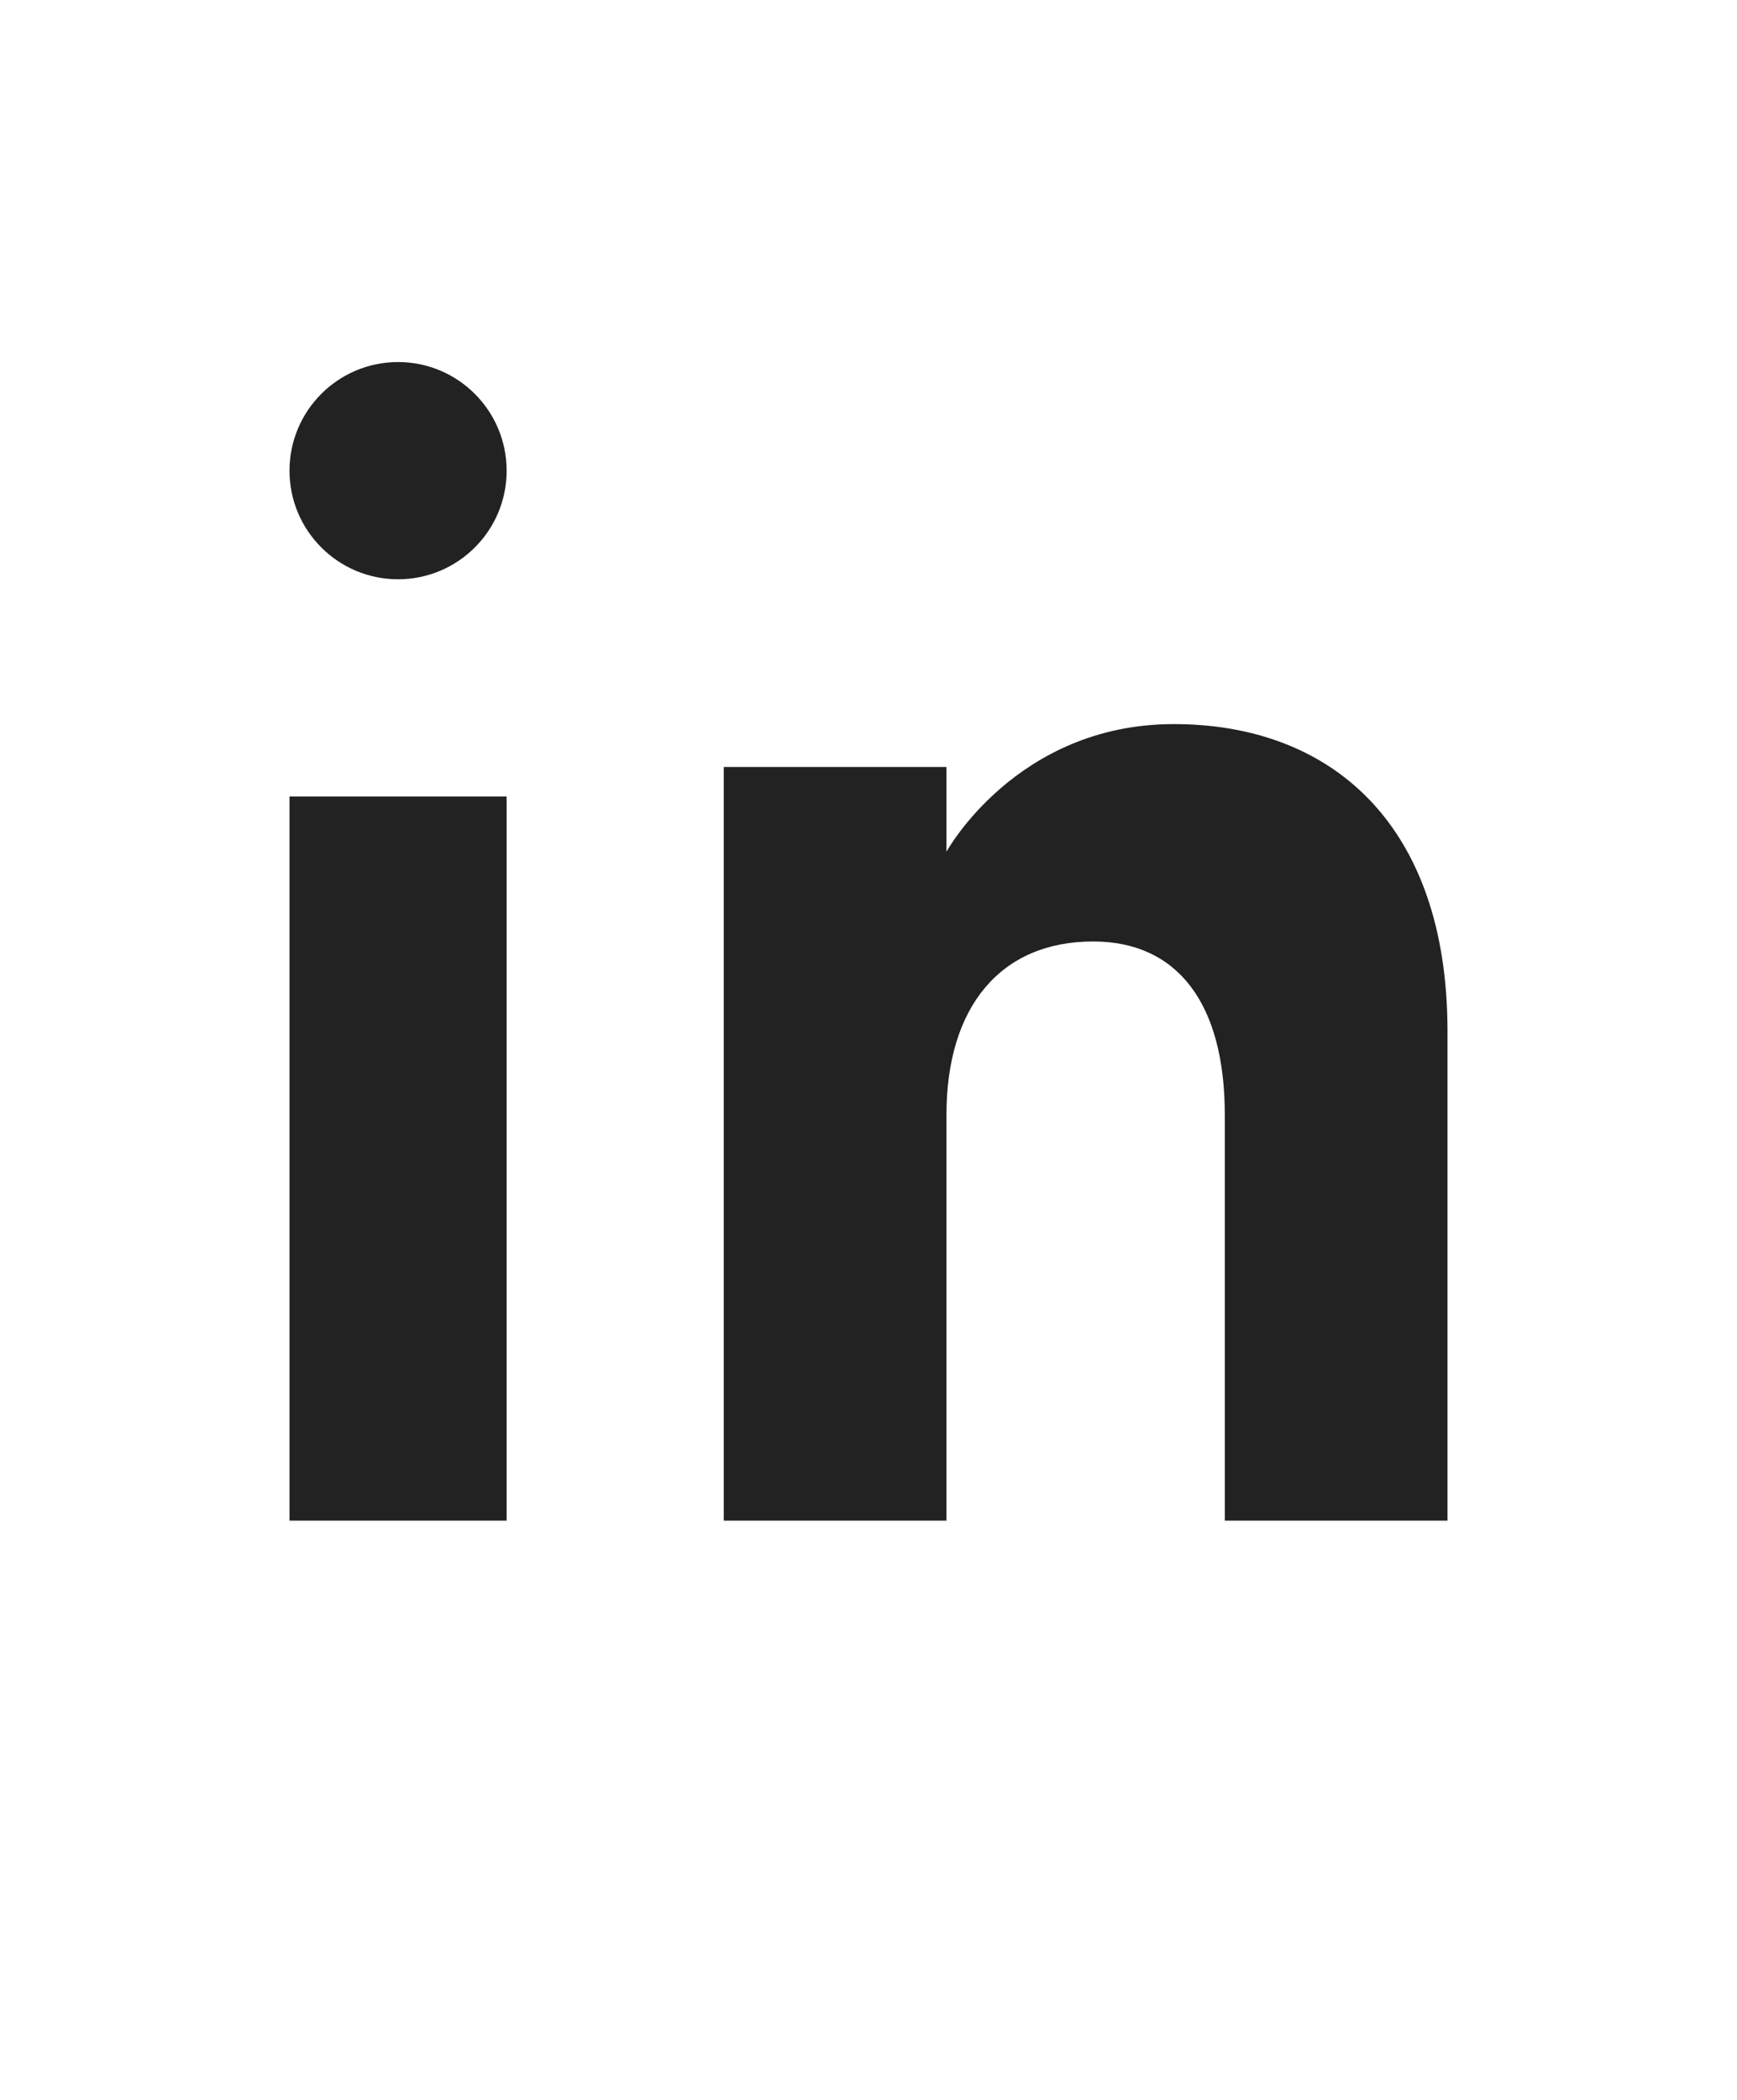 <svg width="24" height="29" viewBox="0 0 24 29" fill="none" xmlns="http://www.w3.org/2000/svg">
<path fill-rule="evenodd" clip-rule="evenodd" d="M20 21H16.923V15.397C16.923 13.86 16.271 13.002 15.103 13.002C13.832 13.002 13.077 13.896 13.077 15.397V21H10V10.592H13.077V11.763C13.077 11.763 14.042 10 16.218 10C18.394 10 20 11.382 20 14.242C20 17.1 20 21 20 21ZM5.5 8C4.672 8 4 7.328 4 6.5C4 5.672 4.672 5 5.5 5C6.328 5 7 5.672 7 6.5C7.001 7.328 6.328 8 5.5 8ZM4 21H7V11H4V21Z" fill="#222222"/>
</svg>
